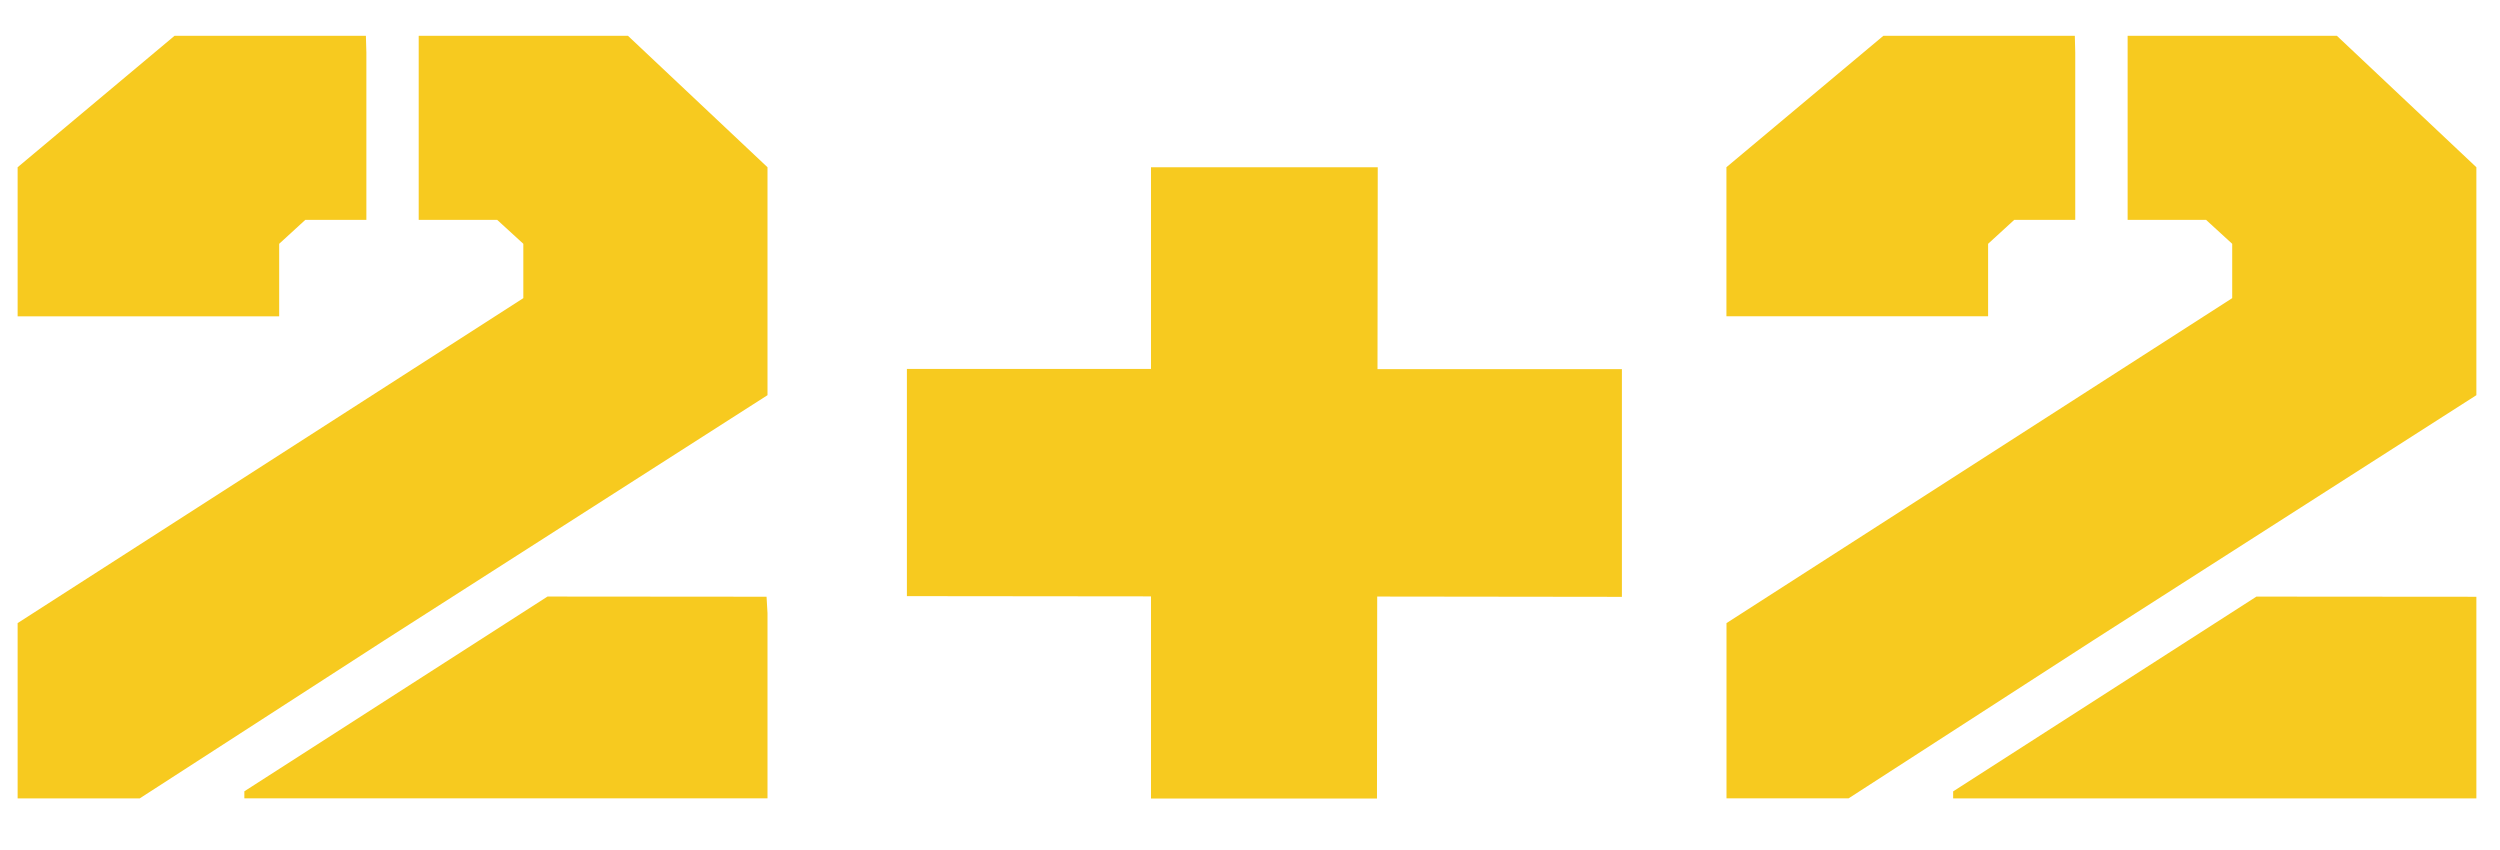 <svg xmlns="http://www.w3.org/2000/svg" viewBox="0 0 100 34" width="100" height="34" fill="#f7ca1f">
    <path d="M11.167,9.752 L12.212,8.795 L14.655,8.795 L14.655,2.11 L14.636,1.431 L6.983,1.431 L0.705,6.69 L0.705,12.652 L11.167,12.652 L11.167,9.752 L11.167,9.752 Z M16.748,1.431 L16.748,8.795 L19.888,8.795 L20.933,9.752 L20.933,11.926 L0.705,24.924 L0.705,31.936 L5.588,31.936 L15.355,25.626 L30.7,15.807 L30.7,6.69 L25.119,1.433 L16.748,1.431 L16.748,1.431 Z M21.9,23.862 L9.774,31.652 L9.774,31.933 L30.7,31.933 L30.7,24.524 L30.662,23.869 L21.9,23.862 L21.9,23.862 Z M55.11,6.69 L46.04,6.69 L46.04,14.757 L36.276,14.757 L36.276,23.845 L46.04,23.855 L46.04,31.94 L55.079,31.94 L55.088,23.862 L64.876,23.874 L64.876,14.764 L55.1,14.764 L55.11,6.69 L55.11,6.69 Z M79.524,9.752 L80.569,8.795 L83.01,8.795 L83.01,2.11 L82.993,1.431 L75.336,1.431 L69.057,6.688 L69.057,12.65 L79.524,12.65 L79.524,9.752 L79.524,9.752 Z M93.474,1.431 L85.105,1.431 L85.105,8.795 L88.243,8.795 L89.288,9.752 L89.288,11.926 L69.06,24.924 L69.06,31.933 L73.945,31.933 L83.712,25.624 L99.055,15.807 L99.055,6.69 L93.474,1.431 L93.474,1.431 Z M78.126,31.655 L78.126,31.936 L99.055,31.936 L99.055,24.526 L99.055,23.871 L90.257,23.864 L78.126,31.655 L78.126,31.655 Z"></path>
</svg>
